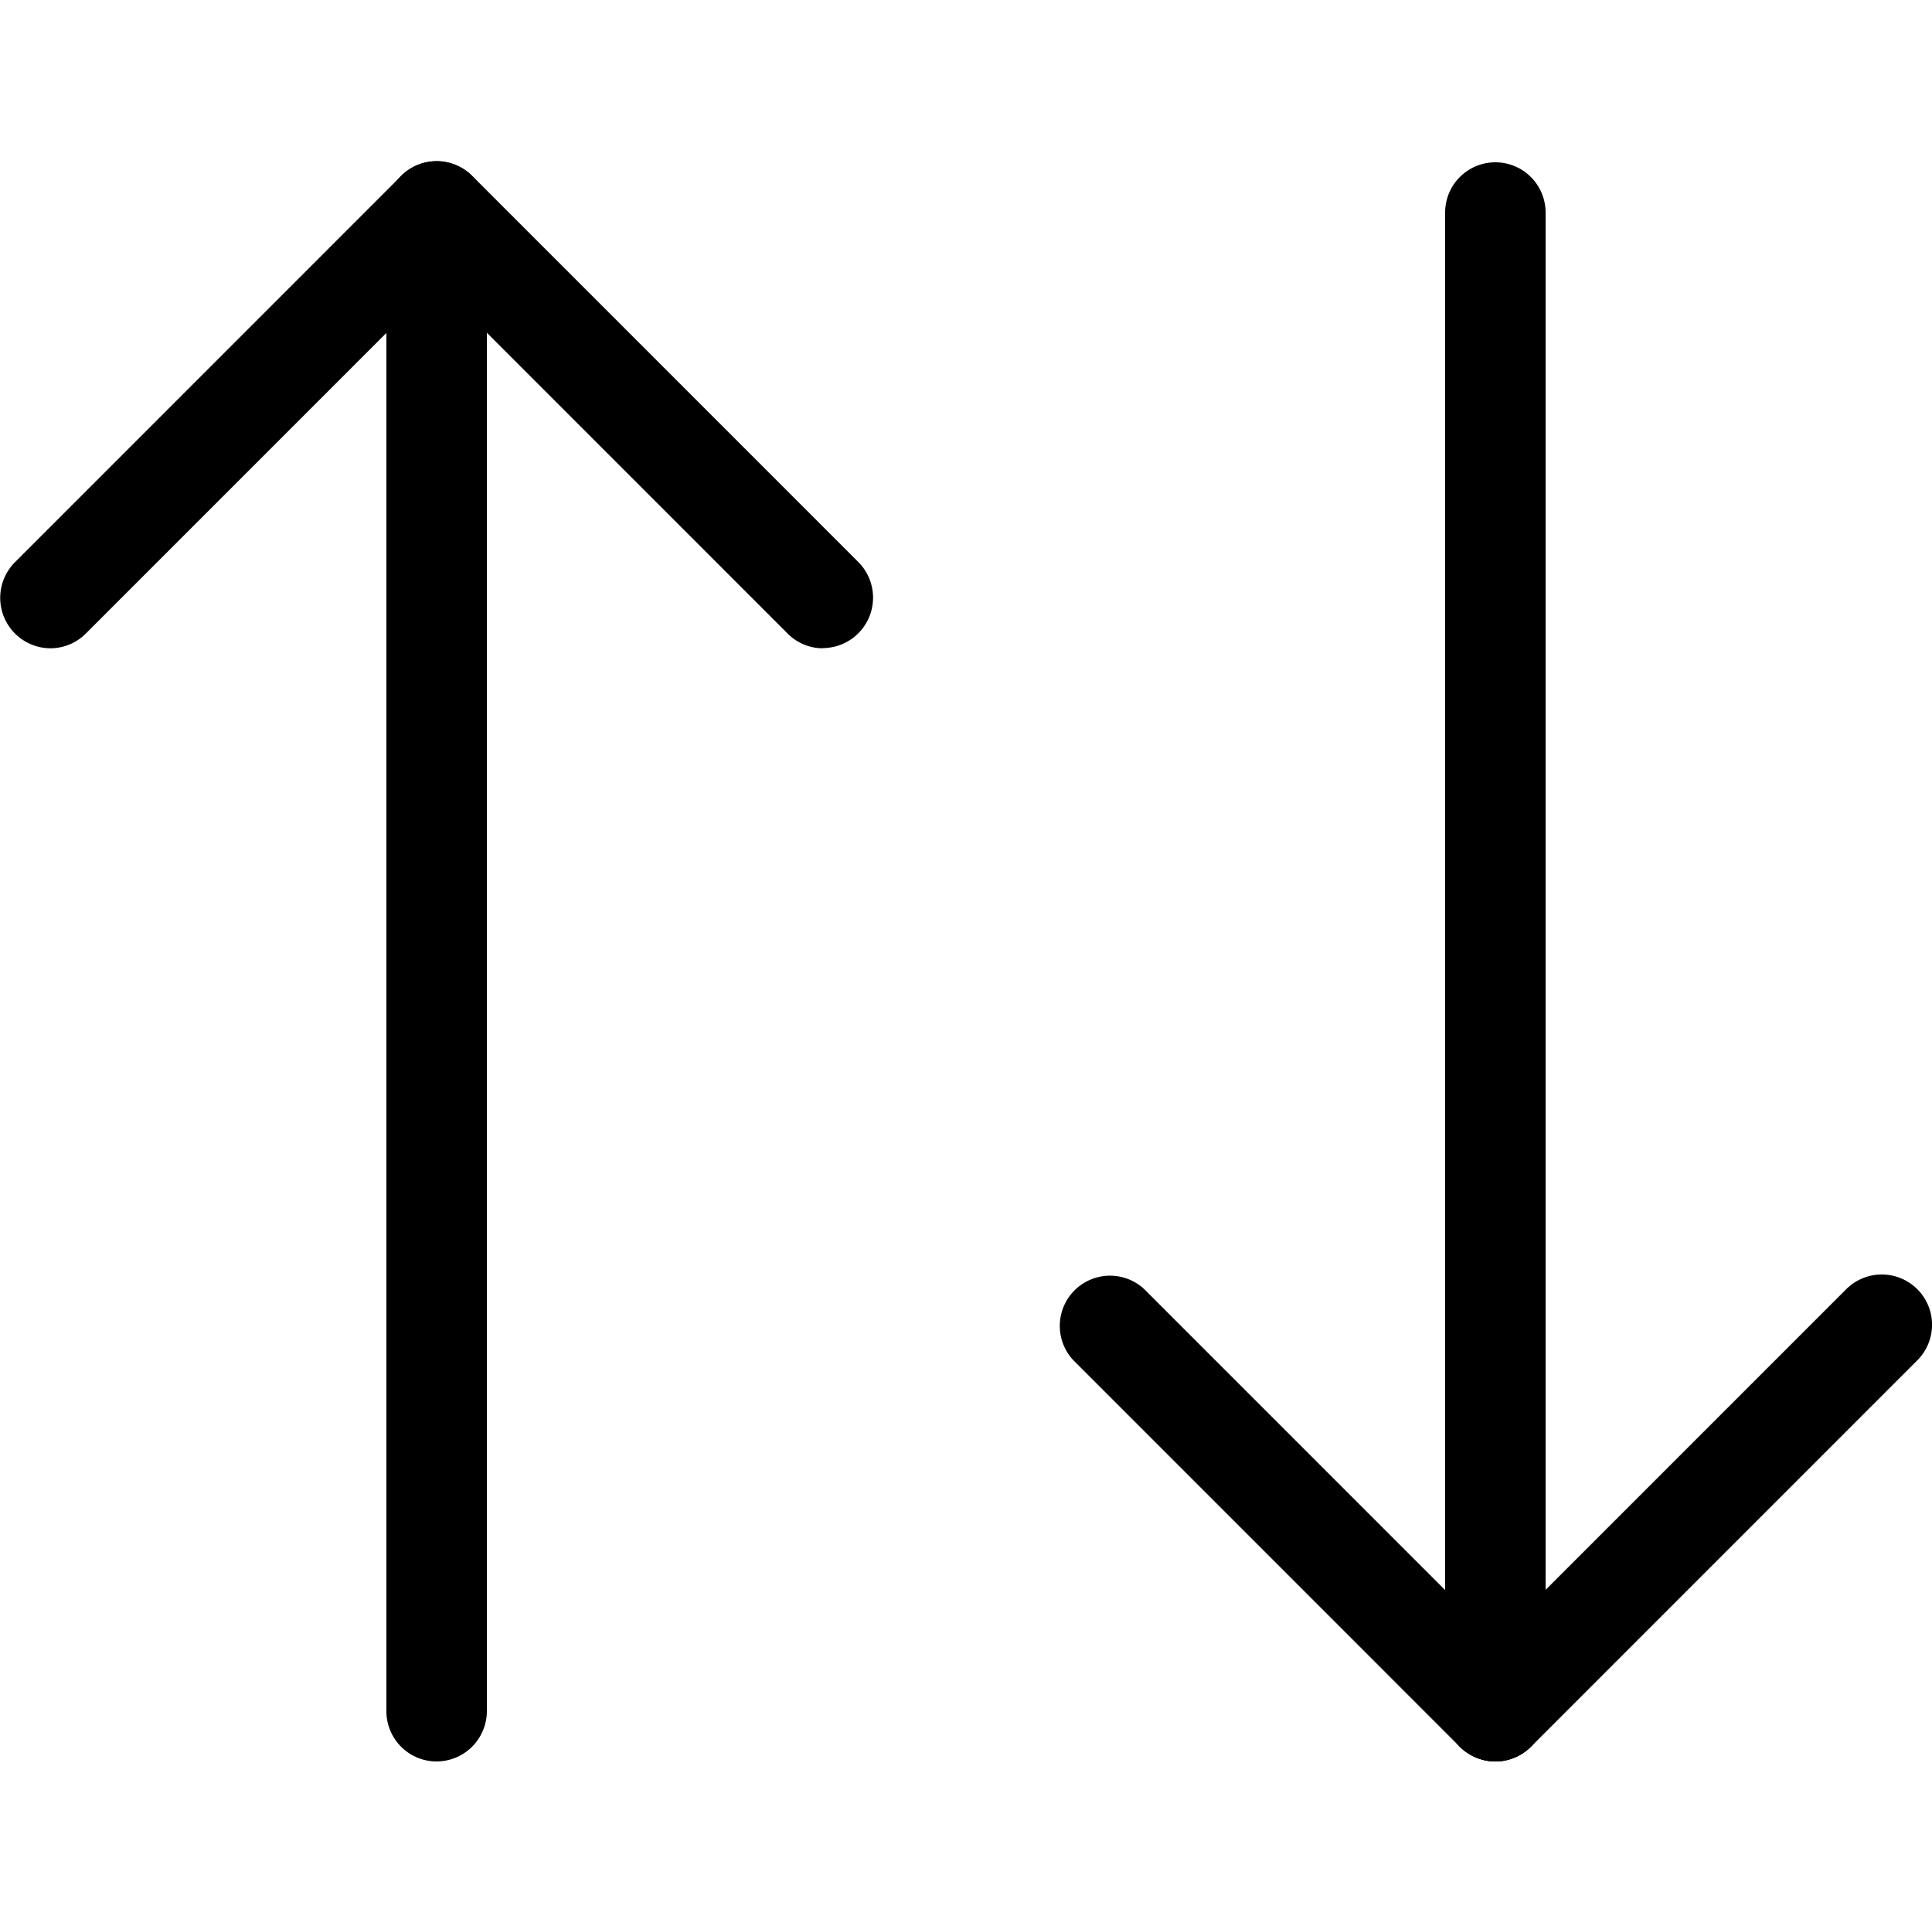 <svg id="e69b365e-03ed-49aa-8d90-ea1247127099" data-name="Layer 1" xmlns="http://www.w3.org/2000/svg" viewBox="0 0 100 99.51"><defs></defs><path fill="current" d="M77.4,91.16a2.61,2.61,0,0,1-2.6-2.6V11A2.6,2.6,0,1,1,80,11V88.56A2.6,2.6,0,0,1,77.4,91.16Z"/><path fill="current" d="M77.4,91.16a2.64,2.64,0,0,1-1.84-.76,2.61,2.61,0,0,1,0-3.68l20-20a2.6,2.6,0,1,1,3.68,3.68l-20,20A2.62,2.62,0,0,1,77.4,91.16Z"/><path fill="current" d="M77.4,91.16a2.64,2.64,0,0,1-1.84-.76l-20-20a2.6,2.6,0,0,1,3.67-3.68l20,20a2.6,2.6,0,0,1,0,3.68A2.62,2.62,0,0,1,77.4,91.16Z"/><path fill="current" d="M42.59,33.55a2.57,2.57,0,0,1-1.83-.77l-20-20a2.6,2.6,0,0,1,3.68-3.68l20,20a2.61,2.61,0,0,1-1.84,4.44Z"/><path fill="current" d="M2.6,33.55A2.61,2.61,0,0,1,.76,29.11l20-20a2.6,2.6,0,0,1,3.68,3.68l-20,20A2.59,2.59,0,0,1,2.6,33.55Z"/><path fill="current" d="M22.6,91.16a2.6,2.6,0,0,1-2.6-2.6V11a2.6,2.6,0,1,1,5.2,0V88.56A2.61,2.61,0,0,1,22.6,91.16Z"/></svg>
